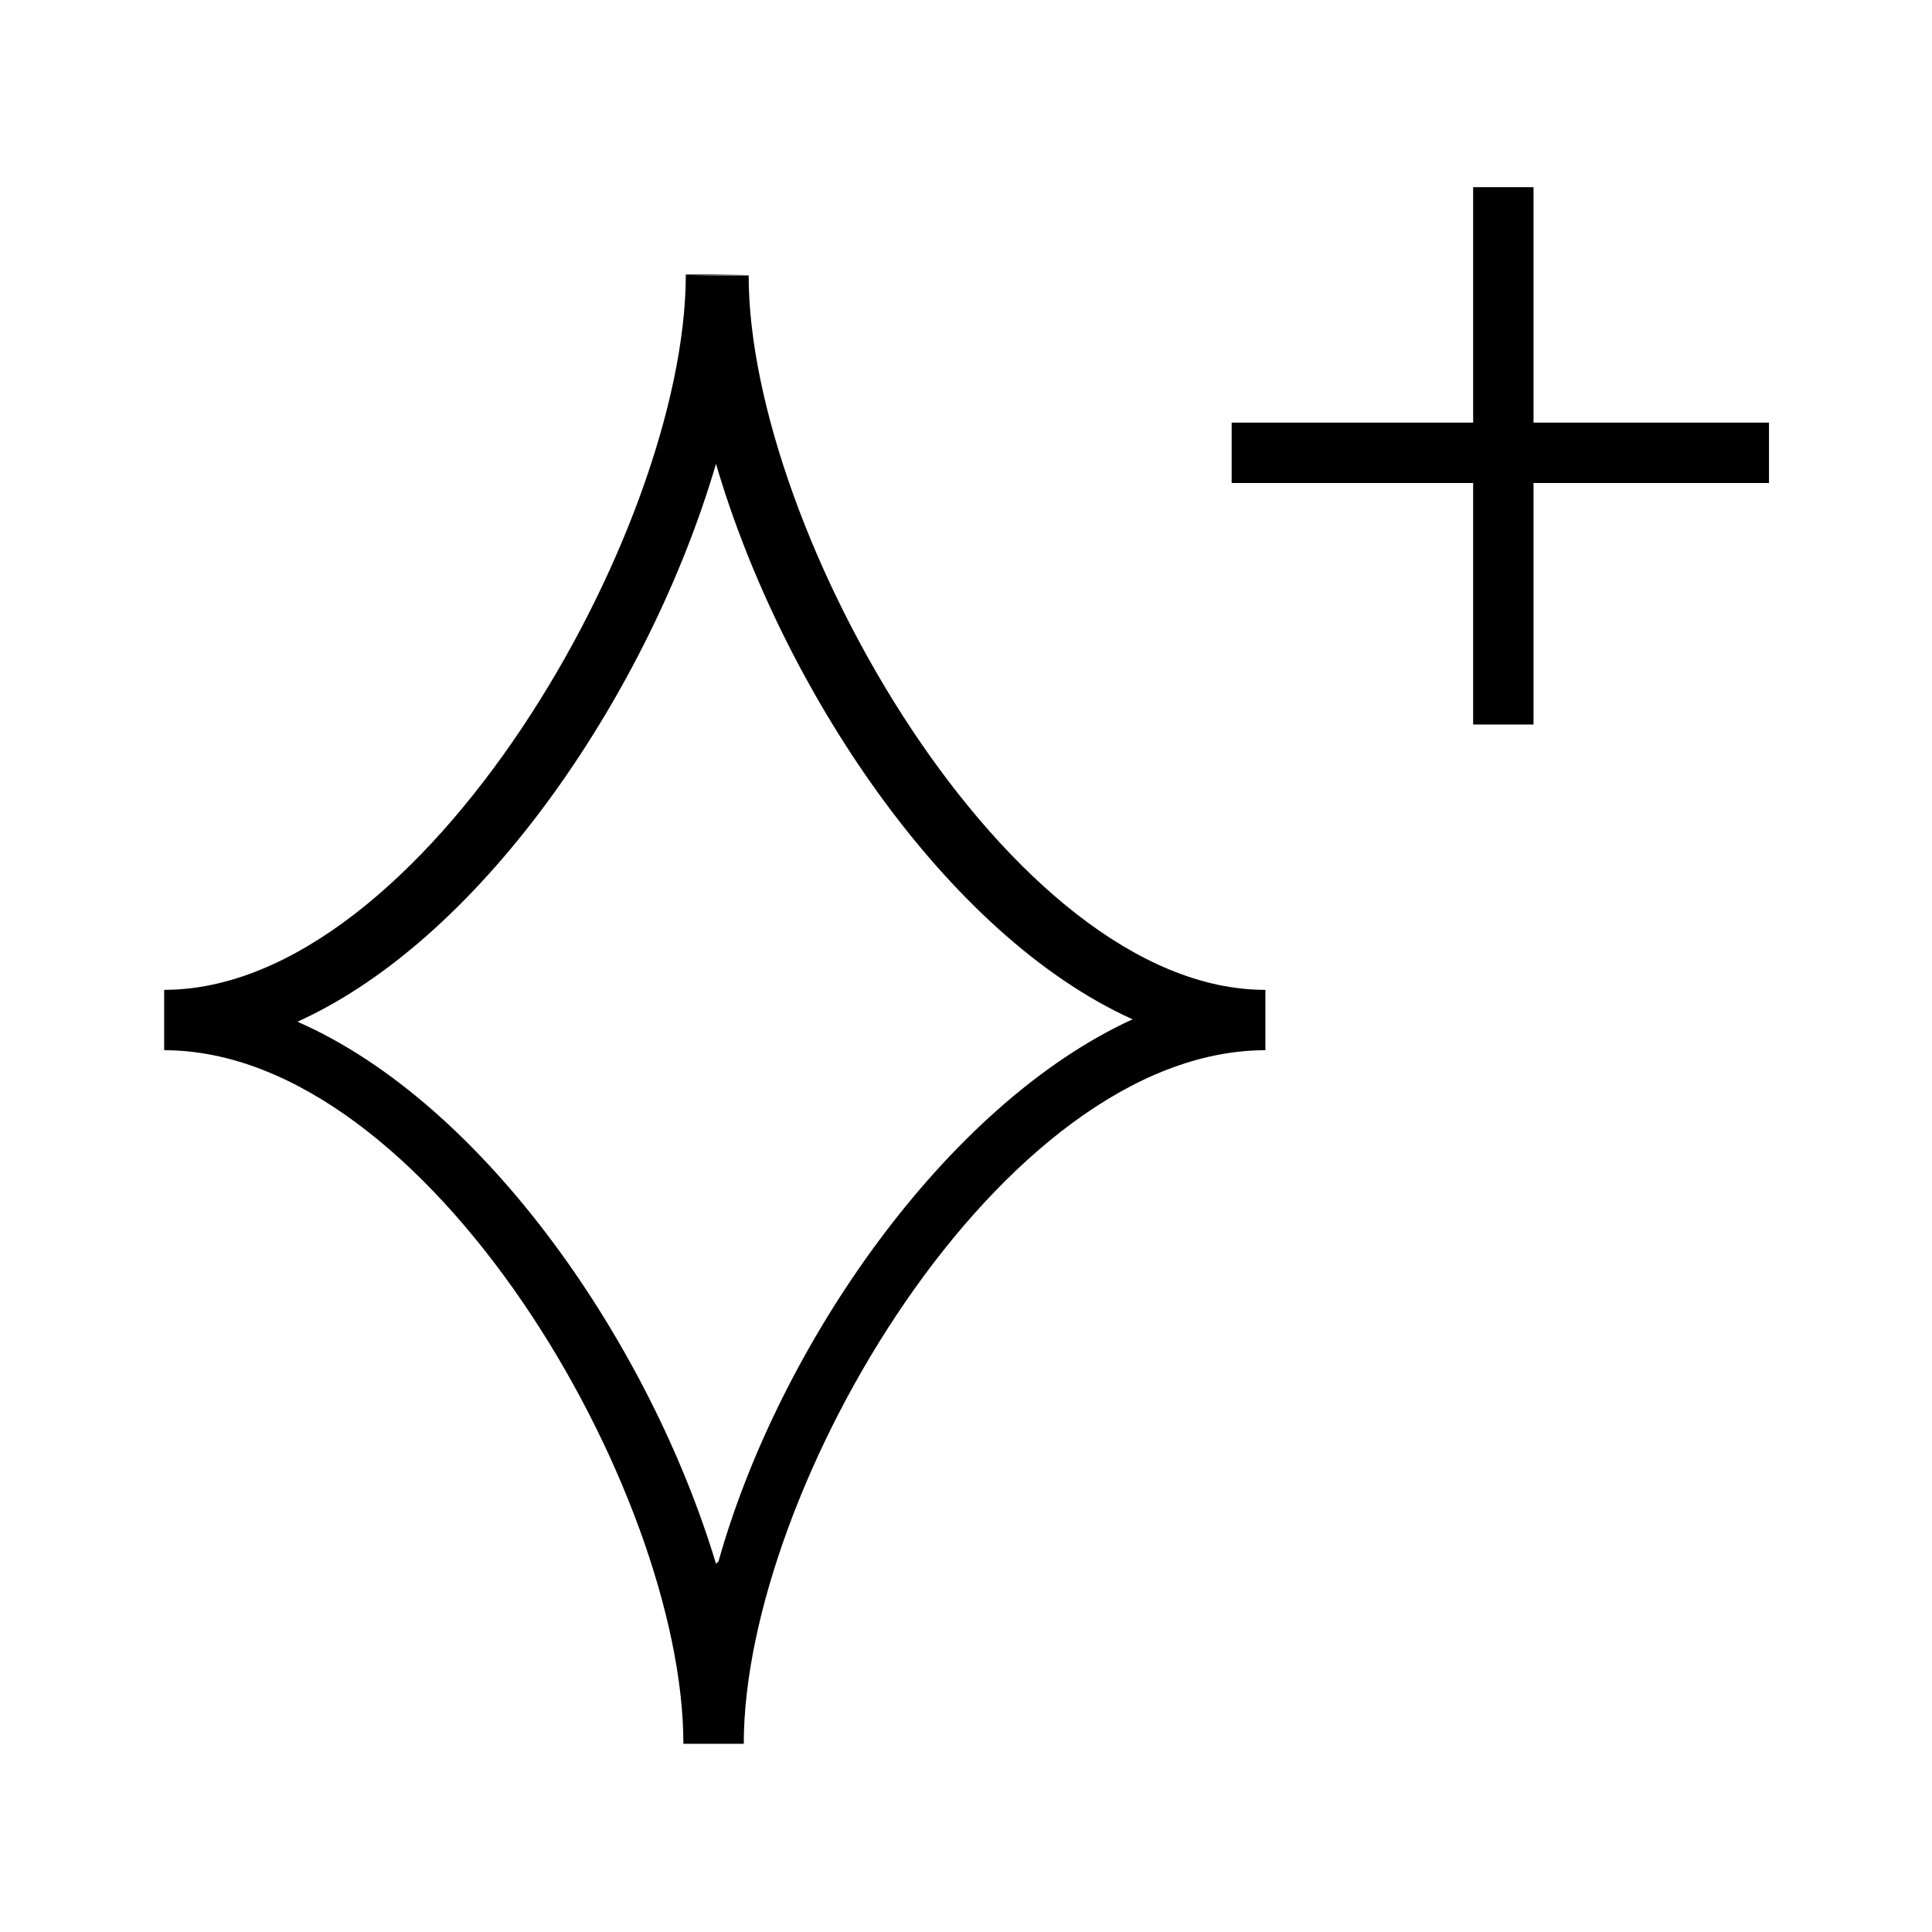 <svg xmlns="http://www.w3.org/2000/svg" xmlns:xlink="http://www.w3.org/1999/xlink" version="1.1" x="0px" y="0px" width="32px" height="32px" viewBox="0 0 32 32" enable-background="new 0 0 32 32" xml:space="preserve">
<g id="Layer_2" display="none">
	<rect x="-404.6" y="-474" display="inline" fill="#231F20" width="578" height="1198"/>
</g>
<g id="Layer_1" display="none">
	<g display="inline">
		<path fill="none" stroke="#FFFFFF" stroke-miterlimit="10" d="M-75.152 7.472c0-2.276-1.852-4.129-4.129-4.129 s-4.129 1.853-4.129 4.129v17.057c0 2.3 1.9 4.1 4.1 4.128s4.129-1.853 4.129-4.128V7.472z"/>
		<g>
			<line fill="none" stroke="#FFFFFF" stroke-miterlimit="10" x1="-81.3" y1="19.5" x2="-77.2" y2="19.5"/>
			<line fill="none" stroke="#FFFFFF" stroke-miterlimit="10" x1="-79.3" y1="21.6" x2="-79.3" y2="17.4"/>
		</g>
		<g>
			<path fill="none" stroke="#FFFFFF" stroke-miterlimit="10" d="M-75.283 15.156c3.688 3.5 8.8 5 8.8 5 l-8.824-12.009"/>
		</g>
		<polyline fill="none" stroke="#FFFFFF" stroke-linejoin="round" stroke-miterlimit="10" points="-83.4,22.5 -89.3,15.1 -87.8,13.5 -83.3,18.6"/>
	</g>
	<g display="inline">
		<polyline fill="none" stroke="#FFFFFF" stroke-miterlimit="10" points="-74.7,7.8 -82.9,16 -74.7,24.2"/>
		<polyline fill="none" stroke="#FFFFFF" stroke-miterlimit="10" points="-83.6,7.8 -91.8,16 -83.6,24.2"/>
		<polyline fill="none" stroke="#FFFFFF" stroke-miterlimit="10" points="-80.3,24.2 -72.1,16 -80.3,7.8"/>
		<polyline fill="none" stroke="#FFFFFF" stroke-miterlimit="10" points="-71.4,24.2 -63.2,16 -71.4,7.8"/>
	</g>
	<g display="inline">
		
			<circle fill="none" stroke="#FFFFFF" stroke-linecap="round" stroke-linejoin="bevel" stroke-miterlimit="10" cx="-77.5" cy="16" r="12.3"/>
		<g>
			<polygon fill="none" stroke="#FFFFFF" stroke-linecap="round" stroke-linejoin="bevel" stroke-miterlimit="10" points="-79.8,14.9 -74.1,9.1 -75.2,17.1"/>
			<polygon fill="none" stroke="#FFFFFF" stroke-linecap="round" stroke-linejoin="bevel" stroke-miterlimit="10" points="-75.2,17.1 -80.9,22.9 -79.8,14.9"/>
		</g>
	</g>
	<g display="inline">
		<line fill="none" stroke="#FFFFFF" stroke-miterlimit="10" x1="-67" y1="21.3" x2="-88" y2="28.8"/>
		<line fill="none" stroke="#FFFFFF" stroke-miterlimit="10" x1="-88" y1="21.3" x2="-67" y2="28.8"/>
		<path fill="none" stroke="#FFFFFF" stroke-miterlimit="10" d="M-79.045 16.306c0 0-0.263 3.146-0.684 3.1 c-3.113-0.639-3.848-3.466-2.484-5.873c1.755-3.098 2.323-5.266 2.323-8.894l4.383 7.7l1.733-3.736 c0.331 1 0.6 2 0.9 2.969c0.396 1.4 1.1 3.2 0.6 4.623c-0.612 1.809-2.71 2.927-4.793 3.2 C-77.517 19.466-79.045 16.306-79.045 16.306z"/>
	</g>
	<g display="inline">
		<path fill="none" stroke="#FFFFFF" stroke-linecap="round" stroke-miterlimit="10" d="M-72.501 16.9 c-4.564 0-9.129-7.767-9.14-12.332V4.548c0 0 0 0 0 0.008c0-0.003 0-0.005 0-0.009v0.016 c-0.011 4.565-4.576 12.332-9.14 12.332c4.57 0 9.1 7.4 9.1 11.988l0 0C-81.641 24.314-77.071 16.895-72.501 16.9 L-72.501 16.895z"/>
		<g>
			<line fill="none" stroke="#FFFFFF" stroke-miterlimit="10" x1="-73.1" y1="7.5" x2="-64.2" y2="7.5"/>
			<line fill="none" stroke="#FFFFFF" stroke-miterlimit="10" x1="-68.6" y1="12" x2="-68.6" y2="3.1"/>
		</g>
	</g>
	<g display="inline">
		<line fill="none" stroke="#FFFFFF" stroke-miterlimit="10" x1="-66.4" y1="4.9" x2="-88.6" y2="27.1"/>
		<line fill="none" stroke="#FFFFFF" stroke-miterlimit="10" x1="-88.6" y1="4.9" x2="-66.4" y2="27.1"/>
	</g>
	<rect x="-93.5" display="inline" fill="none" stroke="#FFFFFF" stroke-miterlimit="10" width="32" height="32"/>
	<g display="inline">
		<path d="M14.219 29.157c-2.553 0-4.629-2.076-4.629-4.628V7.472c0-2.552 2.076-4.629 4.629-4.629s4.629 2.1 4.6 4.629v17.057 C18.848 27.1 16.8 29.2 14.2 29.157z M14.219 3.843c-2.001 0-3.629 1.628-3.629 3.629v17.057c0 2 1.6 3.6 3.6 3.6 s3.629-1.627 3.629-3.628V7.472C17.848 5.5 16.2 3.8 14.2 3.843z"/>
		<g>
			<rect x="12.2" y="19" width="4.1" height="1"/>
			<rect x="13.7" y="17.4" width="1" height="4.1"/>
		</g>
		<g>
			<path d="M28.3 20.976l-1.393-0.387c-0.215-0.06-5.301-1.501-9.036-5.072l0.691-0.723c2.362 2.3 5.4 3.6 7.1 4.3 L18.075 8.75l0.545-0.948L28.3 20.976z"/>
		</g>
		<path d="M9.685 22.779L3.81 15.404c-0.155-0.194-0.144-0.472 0.025-0.653l1.517-1.625c0.097-0.103 0.24-0.152 0.373-0.159 C5.866 13 6 13 6.1 13.138l4.483 5.125l-0.752 0.658l-4.119-4.708L4.86 15.118l5.605 7.038L9.685 22.779z"/>
	</g>
</g>
<g id="Layer_7" display="none">
	<g display="inline">
		<polygon points="10.2,8.2 9.5,7.5 1,16 9.5,24.5 10.2,23.8 2.4,16"/>
		<path d="M22.103 16l-5.396-5.396l2.439-2.44l-0.707-0.707L16 9.897l-2.44-2.44l-0.707 0.707l2.44 2.44L9.897 16l5.396 5.4 l-2.44 2.44l0.707 0.707l2.44-2.44l2.439 2.44l0.707-0.707l-2.439-2.44L22.103 16z M11.312 16L16 11.311L20.688 16L16 20.7 L11.312 16z"/>
		<polygon points="22.5,7.5 21.8,8.2 29.6,16 21.8,23.8 22.5,24.5 31,16"/>
	</g>
</g>
<g id="Layer_6">
	<g>
		<path d="M12.359 4.562h-0.92l0.92-0.014h-0.062l0.062-0.001h-1v0.015c-0.01 4.241-4.368 11.833-8.64 11.833v1 c4.37 0 8.6 7.3 8.6 11.488h1c0-4.219 4.27-11.488 8.64-11.488v-1C16.728 16.4 12.4 8.8 12.4 4.562z M11.859 25.9 c-1.083-3.594-3.802-7.604-6.932-8.977c3.126-1.417 5.848-5.545 6.932-9.24c1.084 3.7 3.8 7.8 6.9 9.2 C15.661 18.3 12.9 22.3 11.9 25.864z"/>
		<polygon points="29.3,7 25.4,7 25.4,3.1 24.4,3.1 24.4,7 20.4,7 20.4,8 24.4,8 24.4,12 25.4,12 25.4,8 29.3,8"/>
	</g>
</g>
<g id="Layer_5" display="none">
	<g display="inline">
		<polygon points="26.7,21.8 26.4,20.8 16,24.5 5.6,20.8 5.3,21.8 14.5,25.1 5.3,28.4 5.6,29.3 16,25.6 26.4,29.3 26.7,28.4 17.5,25.1"/>
		<path d="M13.67 19.855l0.119 0.012c0.297 0 0.683-0.001 0.975-1.857c1.034 1.9 1.4 1.9 1.6 1.894l0.089-0.007 c2.029-0.313 4.458-1.418 5.19-3.582c0.476-1.407 0.027-2.934-0.368-4.281c-0.063-0.216-0.126-0.429-0.183-0.635 c-0.281-1.024-0.589-2.032-0.914-2.996l-0.399-1.188l-1.853 3.993L13.11 2.709v1.889c0 3.528-0.549 5.629-2.259 8.6 c-0.813 1.437-0.946 2.995-0.365 4.275C11.03 18.7 12.2 19.5 13.7 19.855z M11.722 13.7 c1.499-2.645 2.154-4.624 2.334-7.346l3.982 6.997l1.605-3.459c0.176 0.6 0.3 1.1 0.5 1.7 c0.059 0.2 0.1 0.4 0.2 0.652c0.354 1.2 0.8 2.6 0.4 3.679c-0.569 1.682-2.591 2.594-4.223 2.9 c-0.319-0.359-1.046-1.667-1.59-2.792l-0.796-1.646l-0.152 1.822c-0.079 0.944-0.239 2.063-0.384 2.5 c-1.049-0.282-1.798-0.865-2.176-1.698C10.949 16.1 11.1 14.9 11.7 13.739z"/>
	</g>
</g>
<g id="Layer_4" display="none">
	<g display="inline">
		<path d="M16 3.248C8.969 3.2 3.2 9 3.2 16S8.969 28.8 16 28.752S28.752 23 28.8 16S23.031 3.2 16 3.248z M16 27.752C9.52 27.8 4.2 22.5 4.2 16S9.52 4.2 16 4.248S27.752 9.5 27.8 16S22.48 27.8 16 27.752z"/>
		<path d="M13.388 14.524l0.031 0.189l-0.17 0.089l-1.184 8.032l0.852 0.423l5.695-5.784l-0.031-0.189l0.17-0.089l1.183-8.031 l-0.852-0.423L13.388 14.524z M14.139 15.63l3.277 1.633l-4.138 4.202L14.139 15.63z M17.861 16.368l-3.277-1.633l4.137-4.202 L17.861 16.368z"/>
	</g>
</g>
<g id="Layer_3" display="none">
	<polygon display="inline" points="27.4,5.3 26.7,4.6 16,15.3 5.3,4.6 4.6,5.3 15.3,16 4.6,26.7 5.3,27.4 16,16.7 26.7,27.4 27.4,26.7 16.7,16"/>
</g>
</svg>
